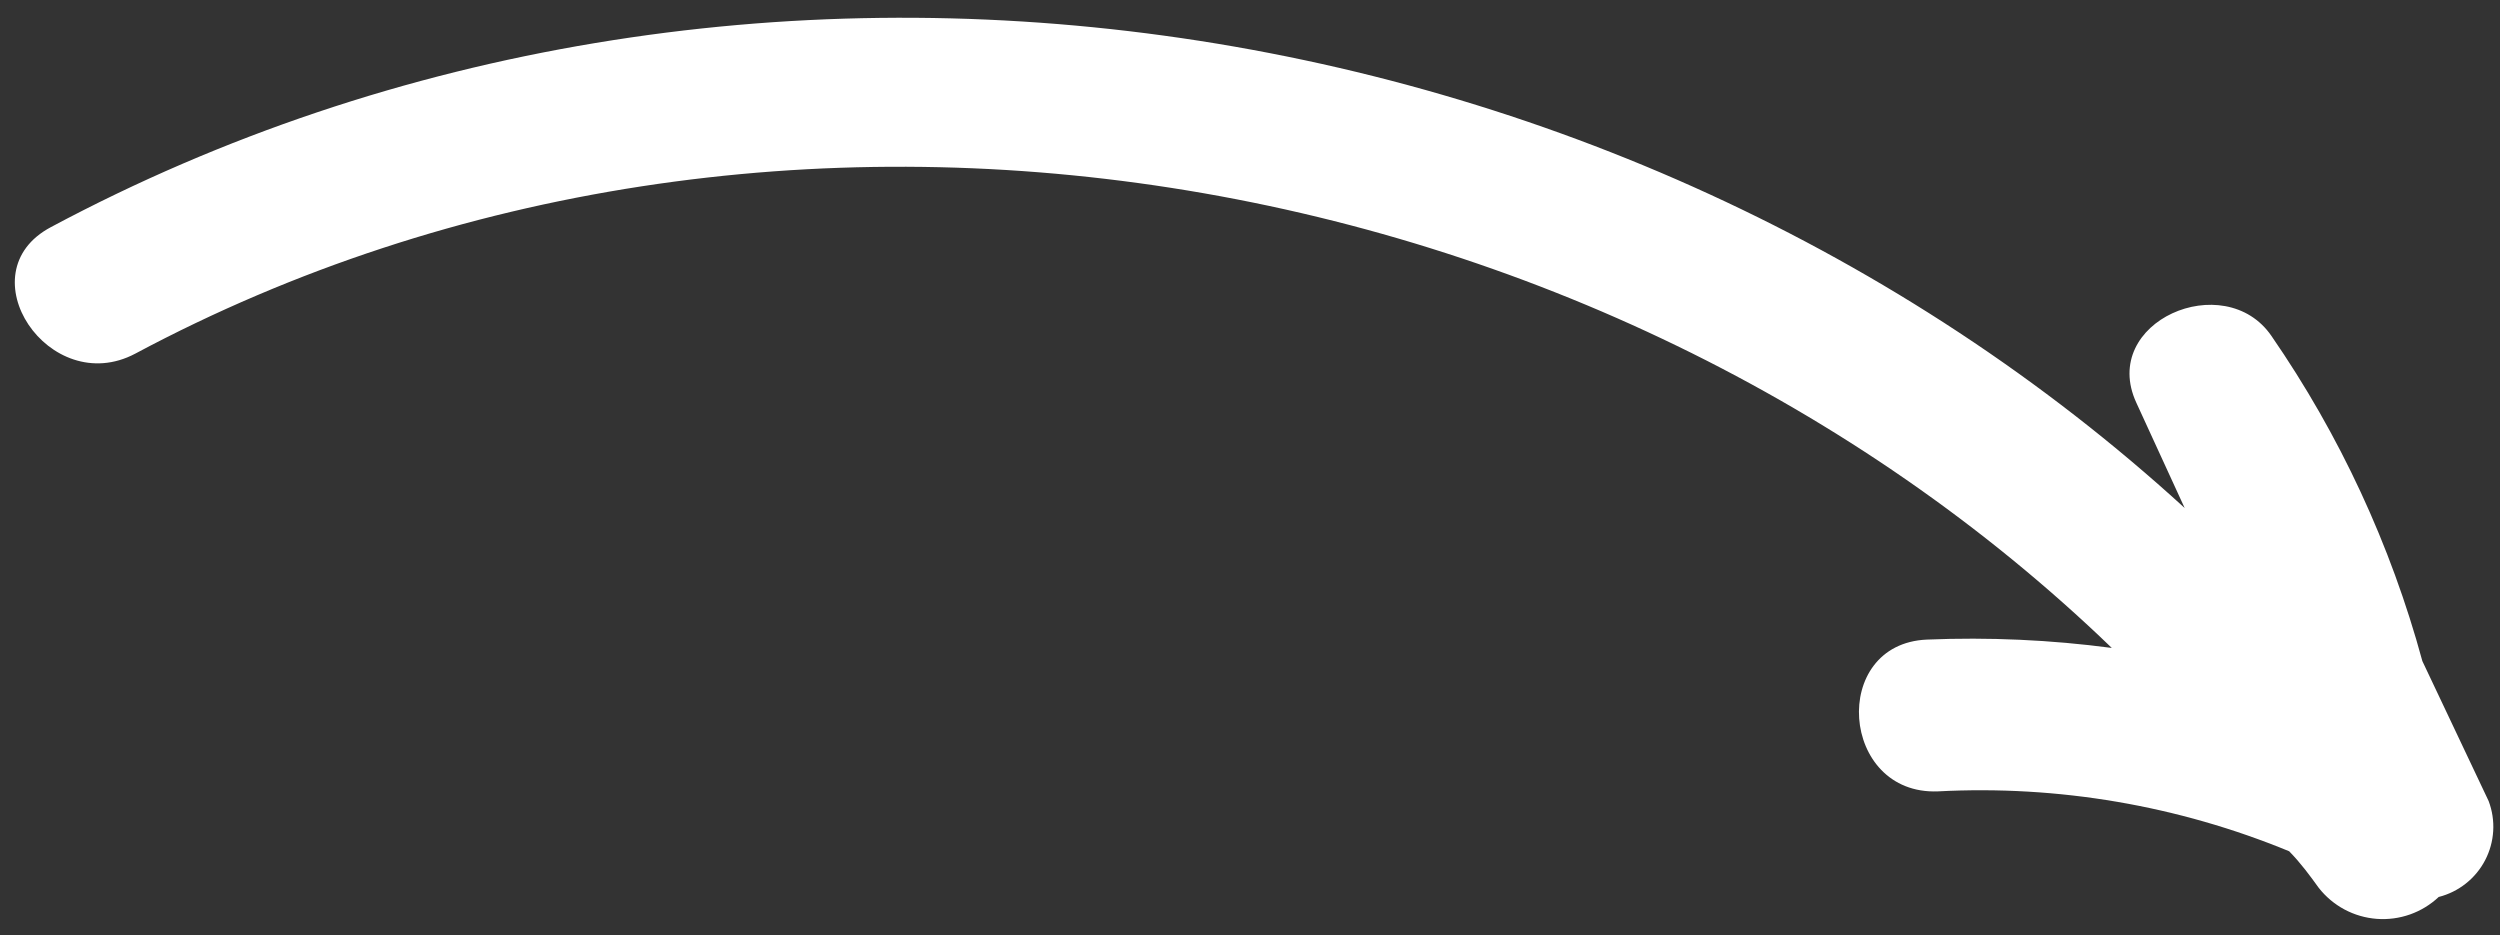 <svg width="139" height="52" viewBox="0 0 139 52" fill="none" xmlns="http://www.w3.org/2000/svg">
<rect x="0" y="0" width="139" height="52" fill="#333333" stroke="none"/>
<path d="M128.925 49.368C129.314 49.863 129.801 50.272 130.355 50.568C130.91 50.864 131.52 51.041 132.148 51.089C132.775 51.136 133.405 51.052 133.998 50.843C134.591 50.633 135.134 50.302 135.592 49.871C136.142 49.731 136.656 49.477 137.101 49.124C137.546 48.772 137.912 48.33 138.174 47.826C138.436 47.323 138.589 46.77 138.622 46.203C138.656 45.636 138.569 45.069 138.368 44.538L134.683 36.756C132.929 30.299 130.091 24.186 126.292 18.678C123.682 14.876 116.704 17.891 118.781 22.394L121.467 28.244C90.014 -0.501 41.135 -7.838 2.834 12.626C-1.972 15.174 2.743 22.192 7.522 19.662C43.029 0.694 88.978 8.599 117.416 36.025C114.01 35.574 110.571 35.419 107.139 35.561C101.711 35.791 102.309 44.225 107.759 44C114.432 43.649 121.099 44.786 127.278 47.33C127.948 48.018 128.437 48.693 128.925 49.368Z" fill="white"/>
</svg>
